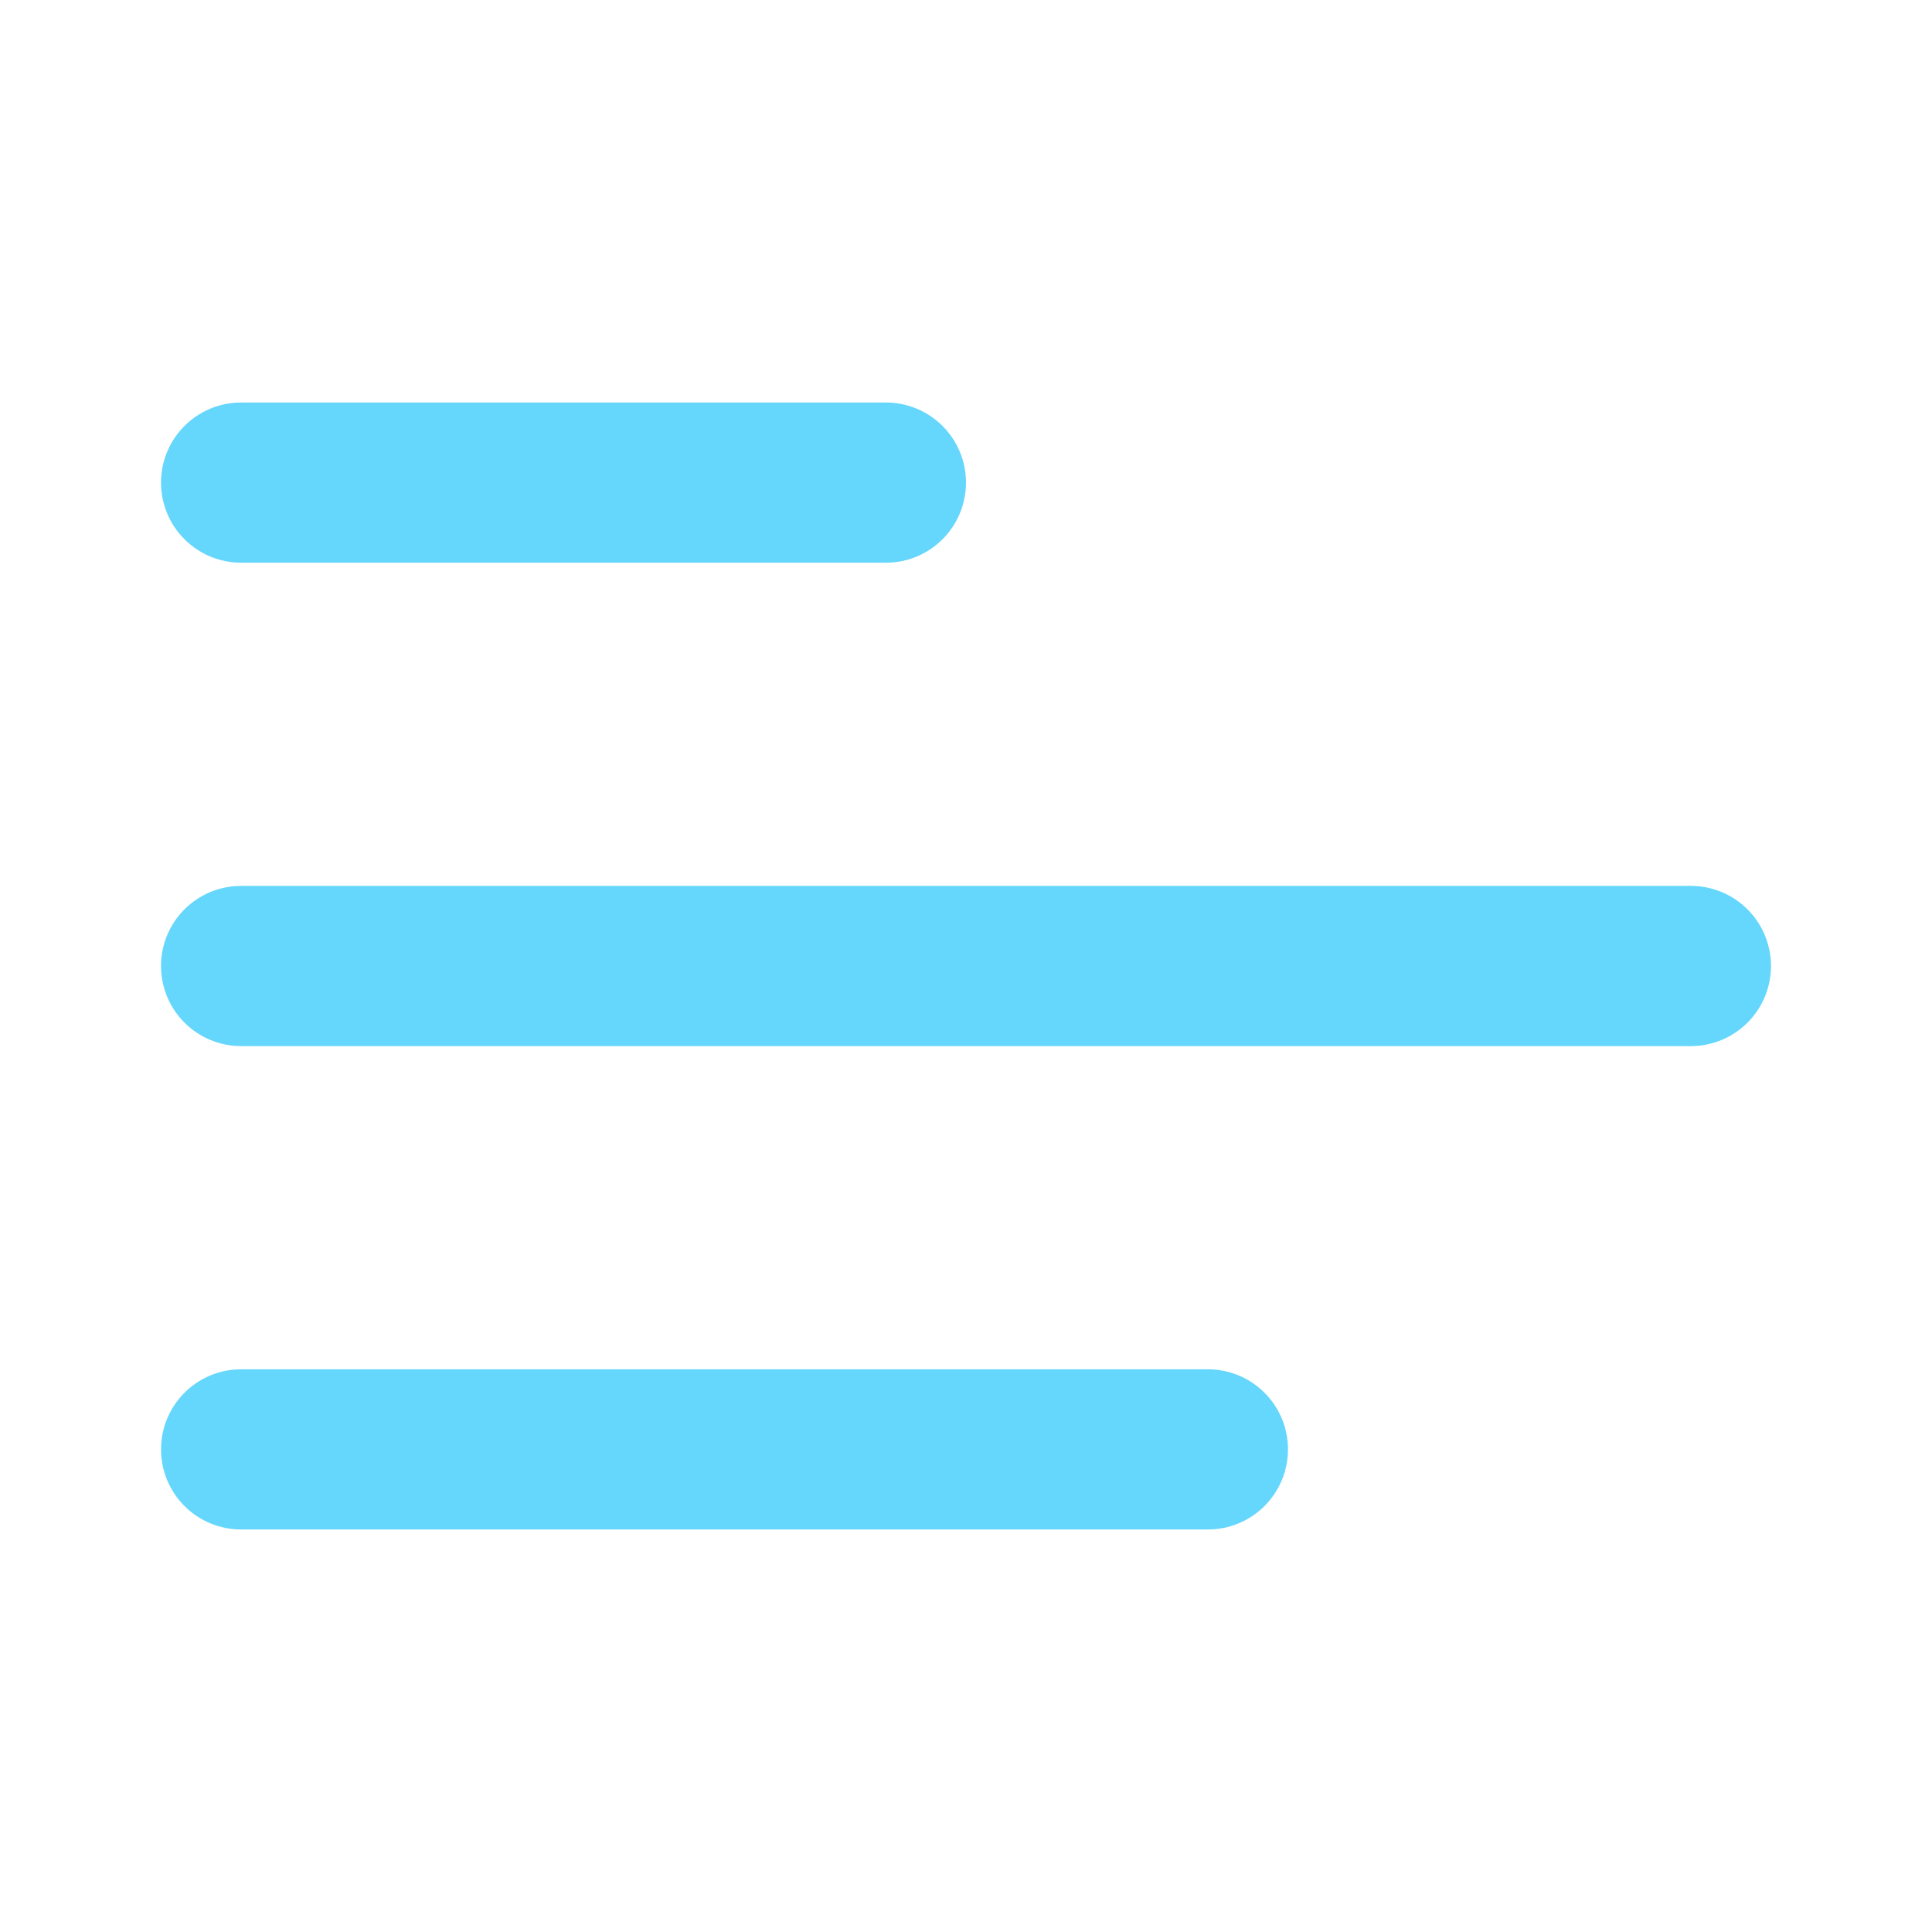 <svg width="35" height="35" viewBox="0 0 35 35" fill="none" xmlns="http://www.w3.org/2000/svg">
<path d="M2.917 8.743C2.917 7.941 3.567 7.292 4.368 7.292H16.049C16.434 7.292 16.803 7.445 17.075 7.717C17.347 7.989 17.5 8.358 17.5 8.743C17.5 9.128 17.347 9.497 17.075 9.769C16.803 10.041 16.434 10.194 16.049 10.194H4.368C3.983 10.194 3.614 10.041 3.342 9.769C3.07 9.497 2.917 9.128 2.917 8.743ZM2.917 17.5C2.917 16.698 3.567 16.049 4.368 16.049H30.632C31.017 16.049 31.386 16.202 31.658 16.474C31.93 16.746 32.083 17.115 32.083 17.5C32.083 17.885 31.93 18.254 31.658 18.526C31.386 18.798 31.017 18.951 30.632 18.951H4.368C3.983 18.951 3.614 18.798 3.342 18.526C3.07 18.254 2.917 17.885 2.917 17.5ZM4.368 24.806C3.983 24.806 3.614 24.959 3.342 25.231C3.07 25.503 2.917 25.872 2.917 26.257C2.917 26.642 3.07 27.011 3.342 27.283C3.614 27.555 3.983 27.708 4.368 27.708H21.882C22.267 27.708 22.636 27.555 22.908 27.283C23.18 27.011 23.333 26.642 23.333 26.257C23.333 25.872 23.18 25.503 22.908 25.231C22.636 24.959 22.267 24.806 21.882 24.806H4.368Z" fill="#65D6FC"/>
</svg>
